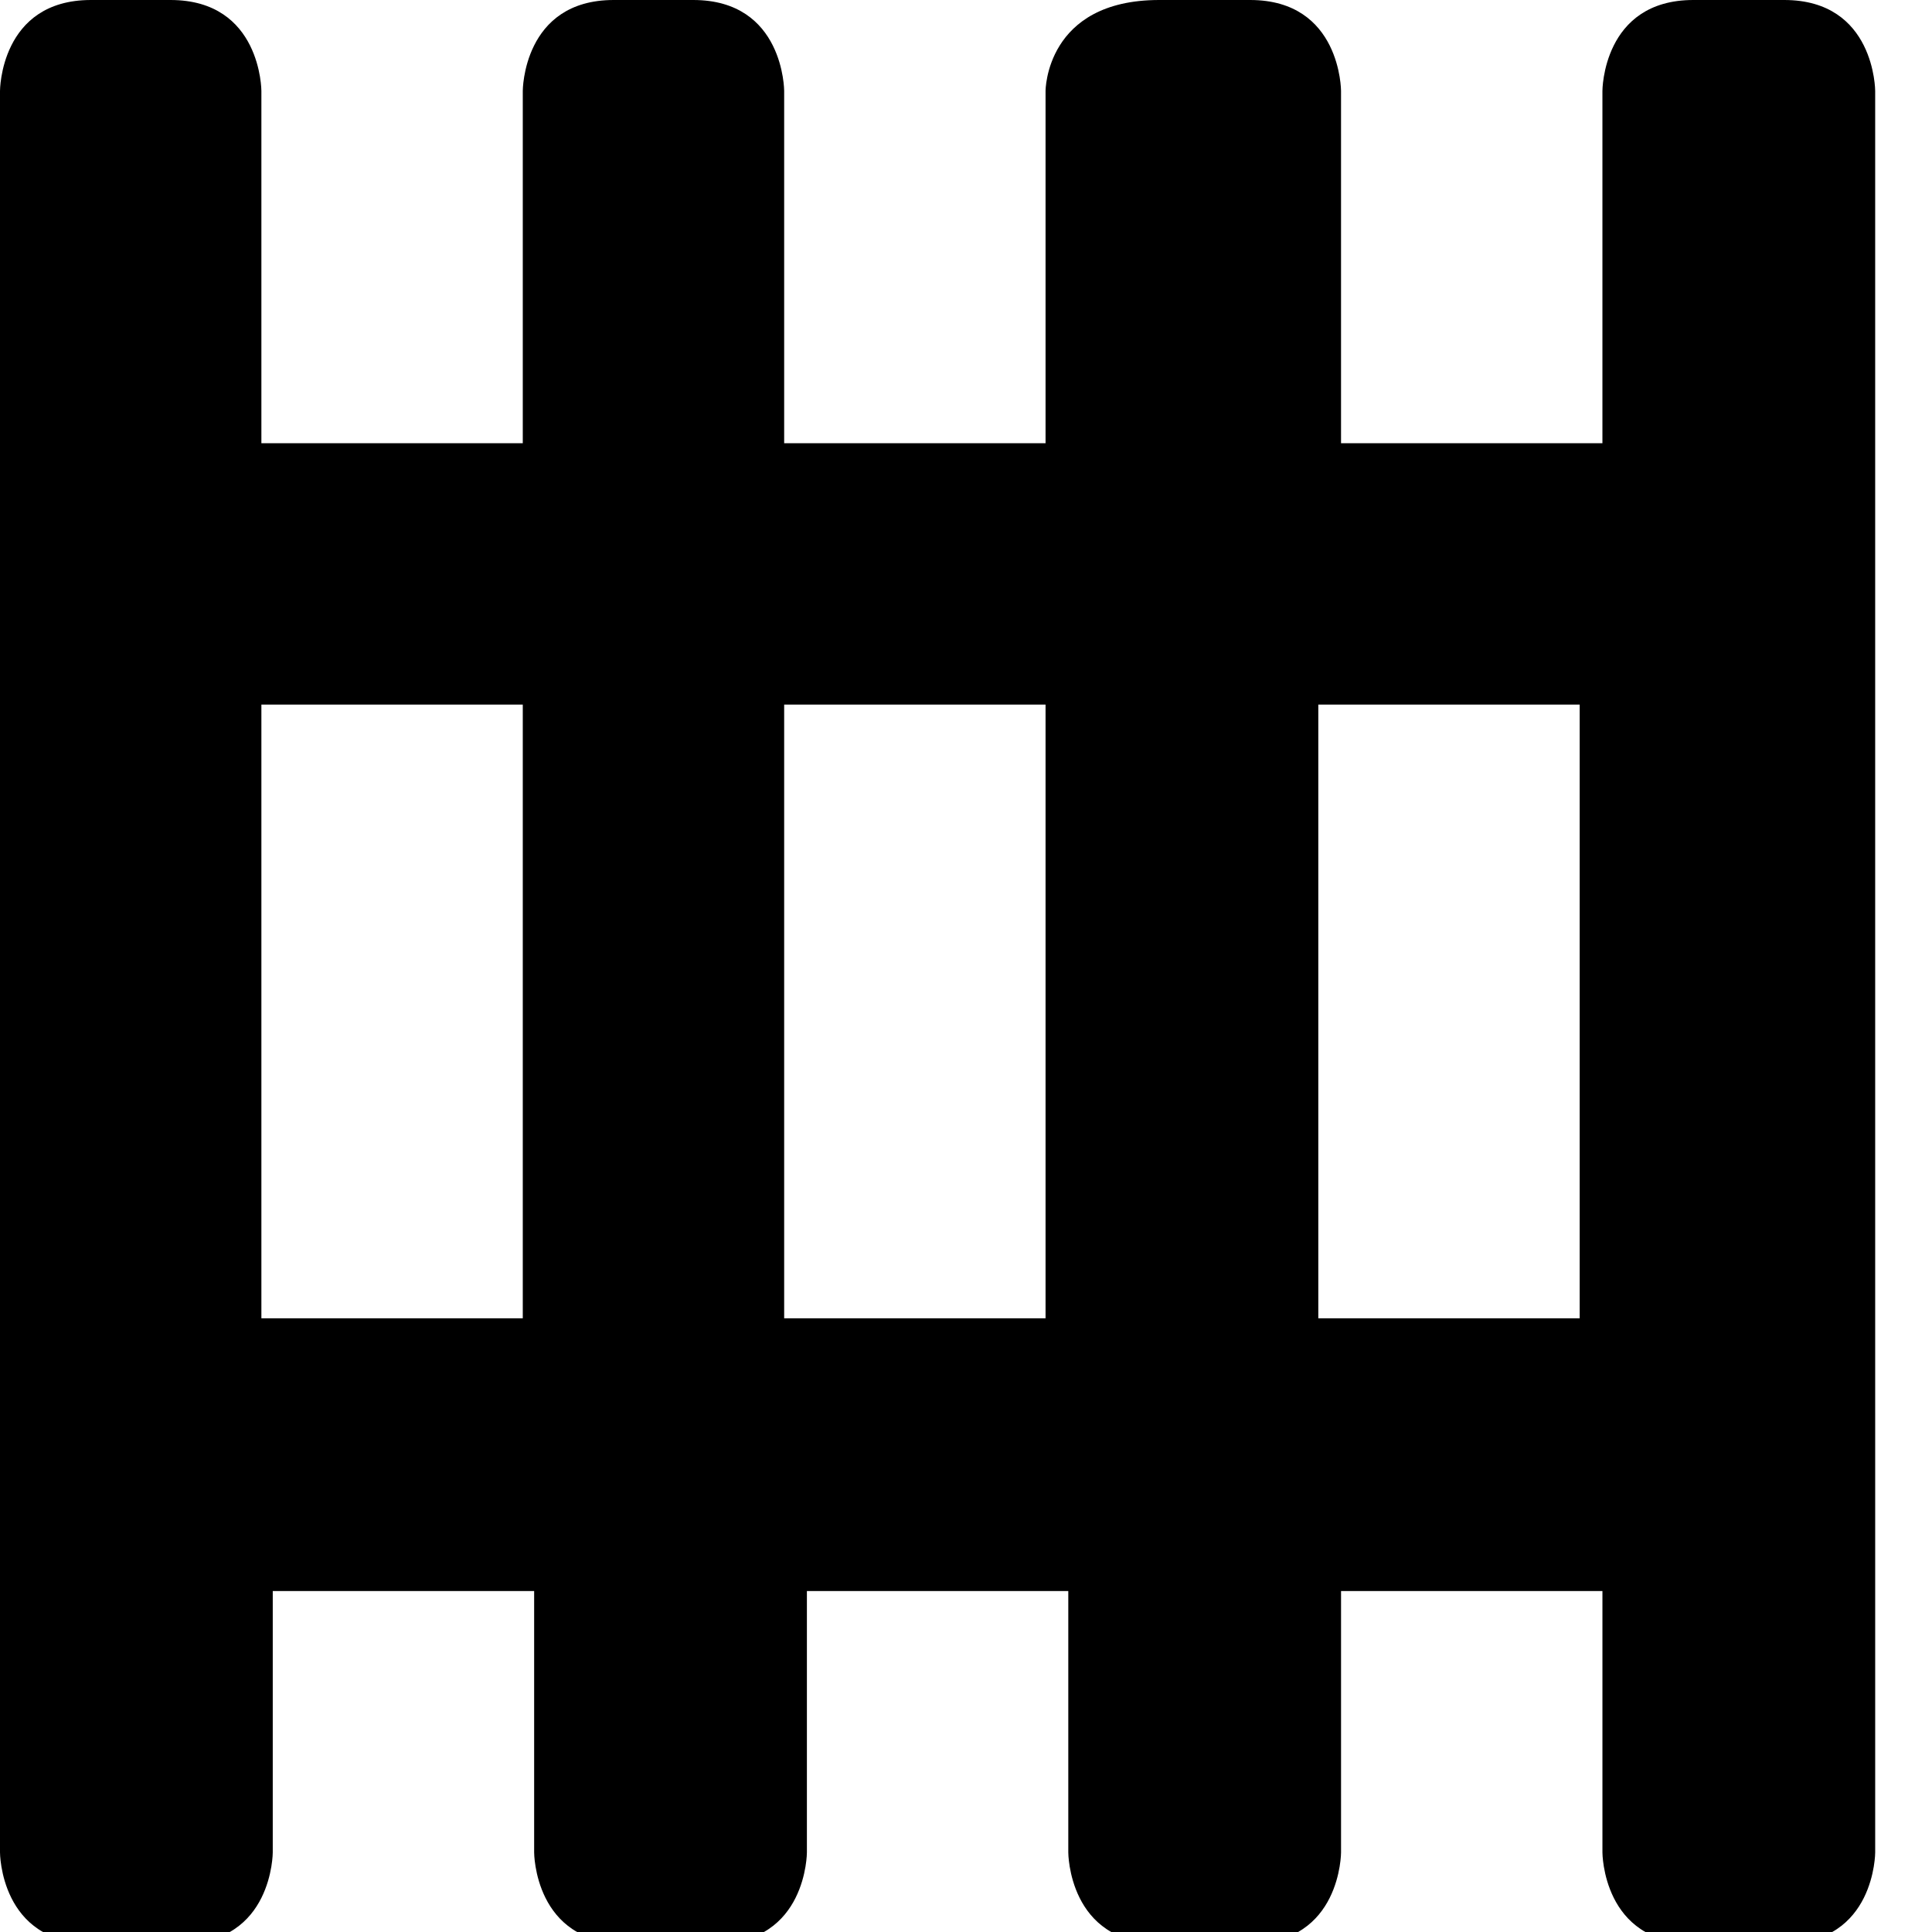 <?xml version="1.0" encoding="utf-8"?>
<!-- Generator: Adobe Illustrator 17.1.0, SVG Export Plug-In . SVG Version: 6.00 Build 0)  -->
<!DOCTYPE svg PUBLIC "-//W3C//DTD SVG 1.1//EN" "http://www.w3.org/Graphics/SVG/1.1/DTD/svg11.dtd">
<svg version="1.1"
	 id="svg4619" xmlns:cc="http://creativecommons.org/ns#" xmlns:svg="http://www.w3.org/2000/svg" xmlns:inkscape="http://www.inkscape.org/namespaces/inkscape" xmlns:rdf="http://www.w3.org/1999/02/22-rdf-syntax-ns#" xmlns:dc="http://purl.org/dc/elements/1.1/"
	 xmlns="http://www.w3.org/2000/svg" xmlns:xlink="http://www.w3.org/1999/xlink" x="0px" y="0px" viewBox="0 0 17 17"
	 enable-background="new 0 0 17 17" xml:space="preserve">
<path style="fill:#000000;fill-opacity:1" id="rect4496-2-0" inkscape:connector-curvature="0" d="M0.8,0C0,0,0,0.8,0,0.8v3.9v8.5v3.1c0,0,0,0.8,0.8,0.8
	c0.2,0,0.5,0,0.8,0c0.8,0,0.8-0.8,0.8-0.8v-2.3h2.3v2.3c0,0,0,0.8,0.8,0.8c0.2,0,0.6,0,0.8,0c0.8,0,0.8-0.8,0.8-0.8v-2.3h2.3v2.3
	c0,0,0,0.8,0.8,0.8c0.2,0,0.6,0,0.8,0c0.8,0,0.8-0.8,0.8-0.8v-2.3h2.3v2.3c0,0,0,0.8,0.8,0.8c0.3,0,0.6,0,0.8,0
	c0.8,0,0.8-0.8,0.8-0.8V0.8c0,0,0-0.8-0.8-0.8c-0.3,0-0.6,0-0.8,0c-0.8,0-0.8,0.8-0.8,0.8v3.1h-2.3V0.8c0,0,0-0.8-0.8-0.8
	c-0.1,0-0.5,0-0.8,0C9.2,0,9.2,0.8,9.2,0.8v3.1H6.9V0.8c0,0,0-0.8-0.8-0.8C6,0,5.7,0,5.4,0C4.6,0,4.6,0.8,4.6,0.8v3.1H2.3V0.8
	c0,0,0-0.8-0.8-0.8C1.2,0,0.9,0,0.8,0z M2.3,6.2h2.3v5.4H2.3V6.2z M6.9,6.2h2.3v5.4H6.9V6.2z M11.6,6.2h2.3v5.4h-2.3V6.2z"/>
</svg>
